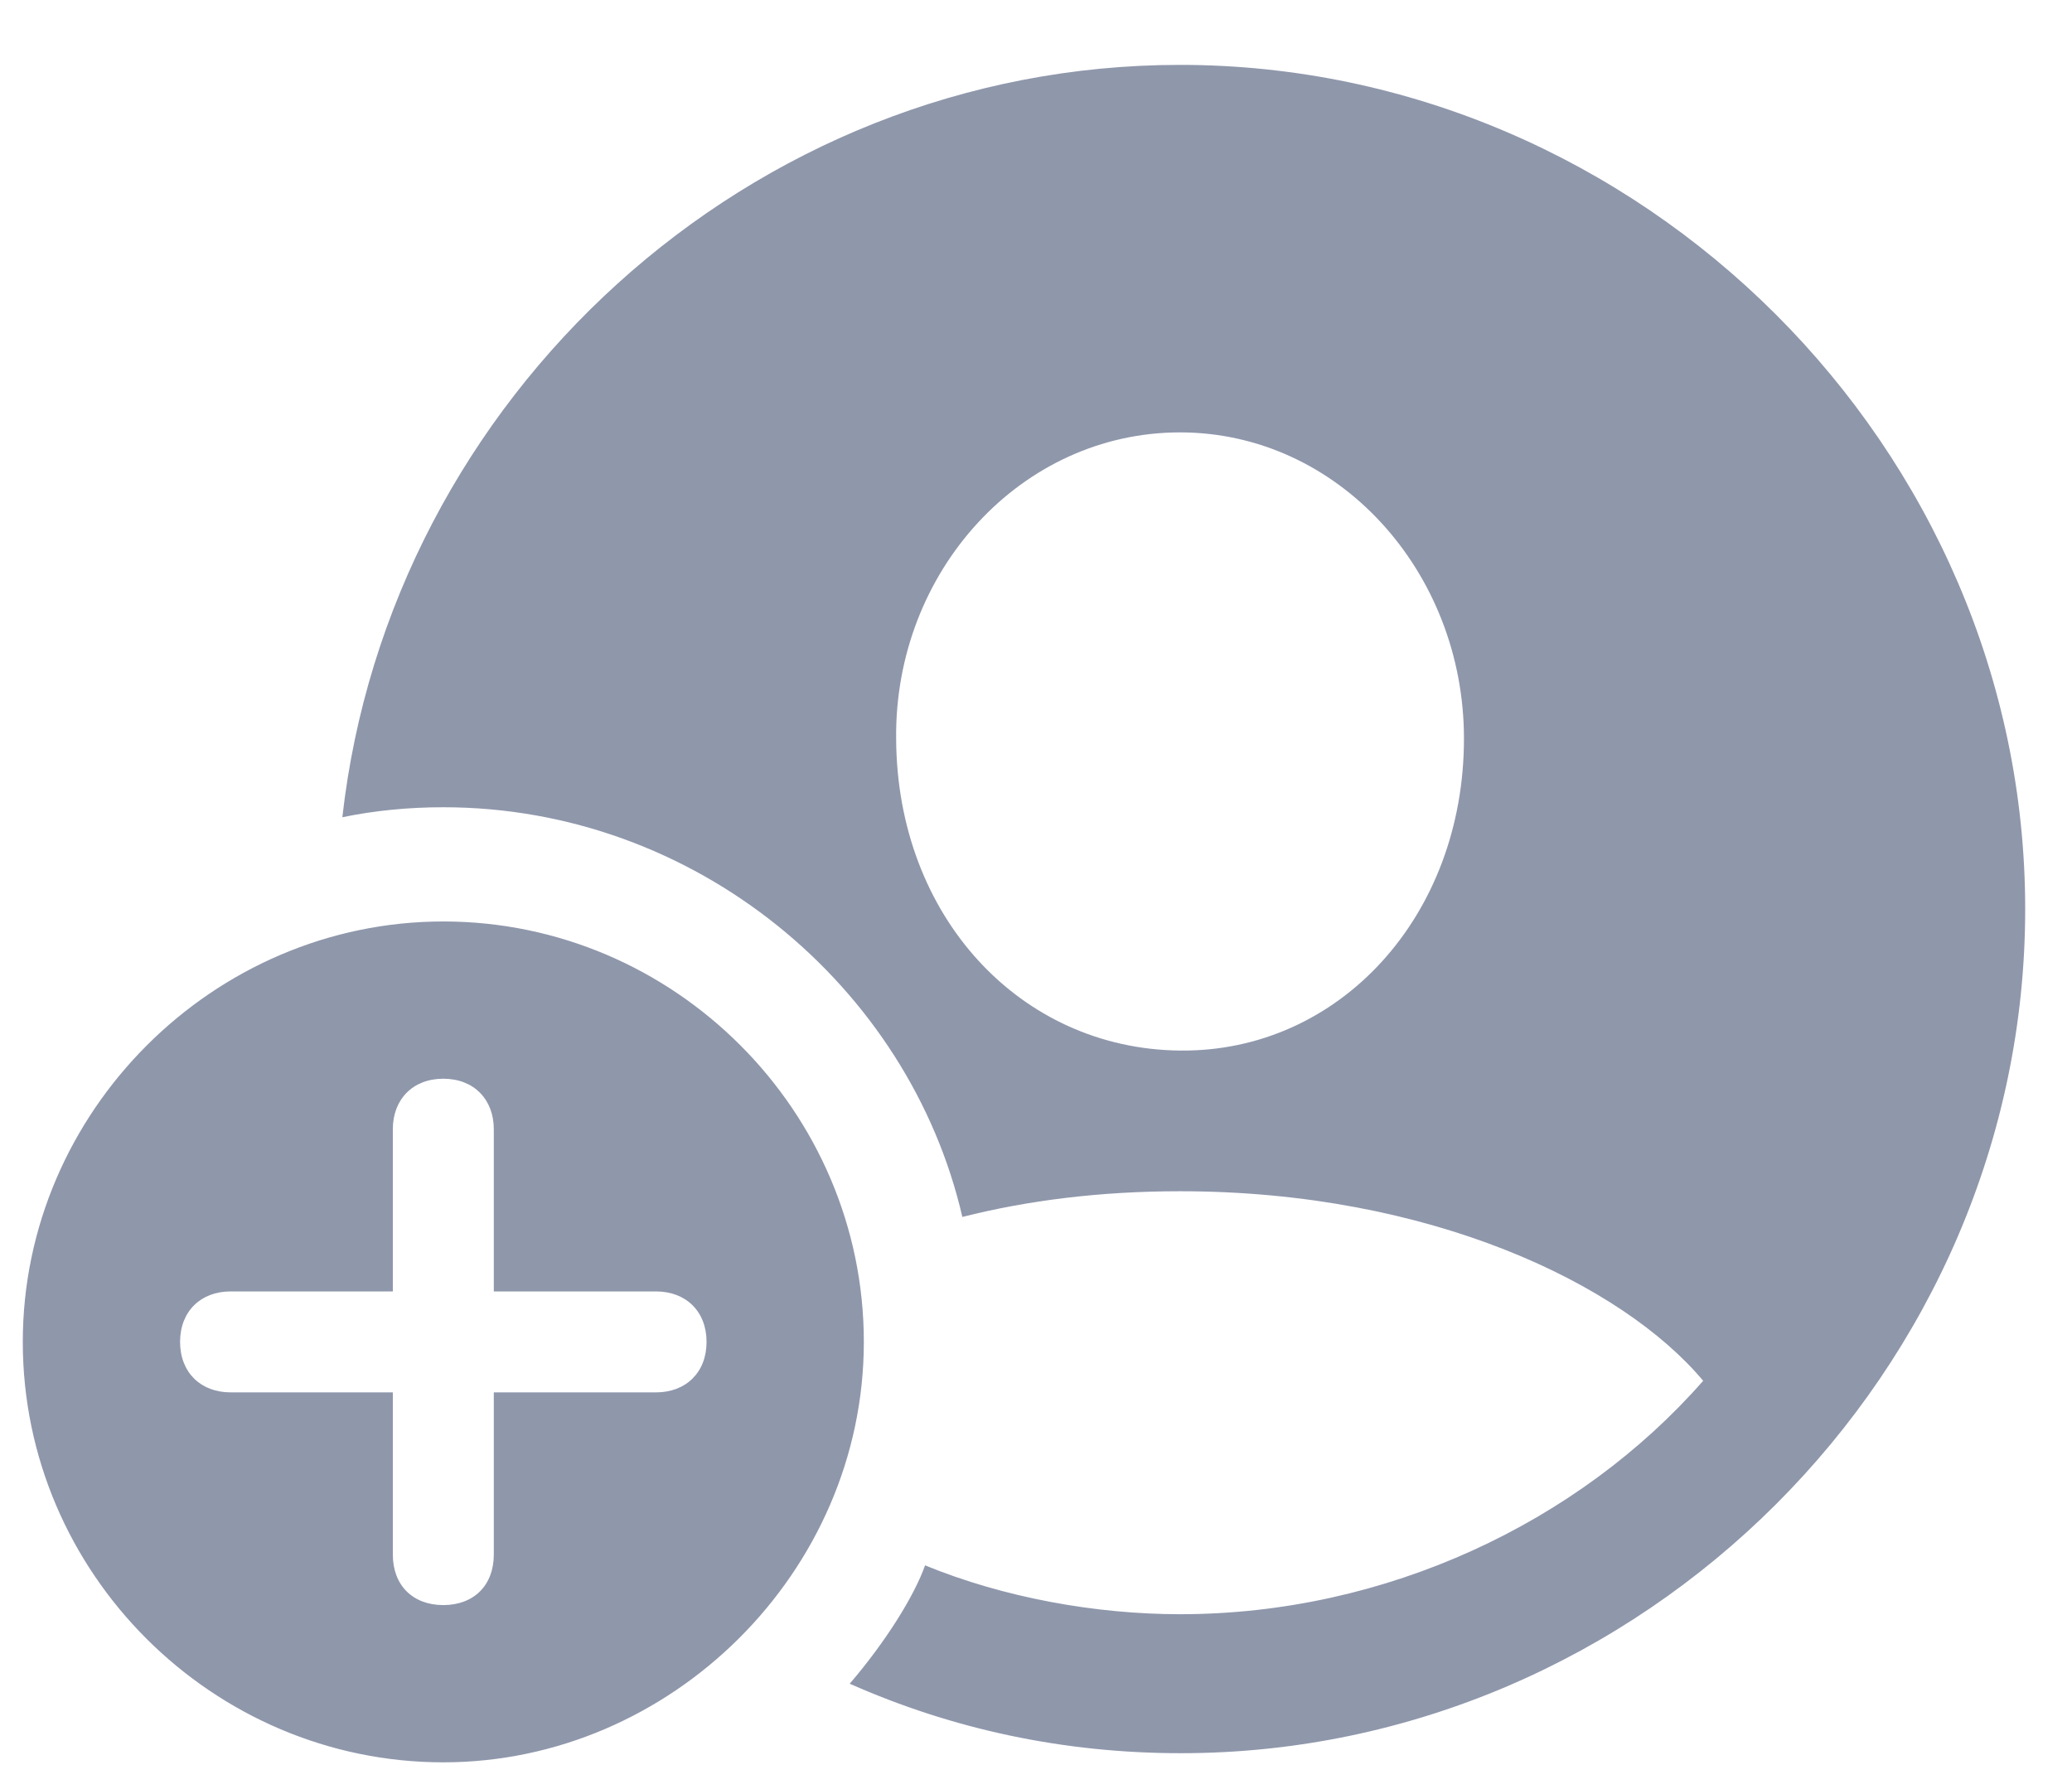 <svg width="22" height="19" viewBox="0 0 22 19" fill="none" xmlns="http://www.w3.org/2000/svg">
<path d="M12.538 18.619C17.434 18.619 21.503 14.559 21.503 9.654C21.503 4.759 17.425 0.689 12.529 0.689C7.959 0.689 4.136 4.223 3.635 8.679C3.978 8.608 4.338 8.573 4.707 8.573C7.388 8.573 9.655 10.48 10.218 12.924C10.912 12.748 11.685 12.651 12.529 12.651C15.184 12.651 17.223 13.636 18.084 14.664C16.766 16.167 14.718 17.143 12.529 17.143C11.633 17.143 10.657 16.967 9.822 16.624C9.708 16.949 9.4 17.441 9.022 17.881C10.112 18.364 11.29 18.619 12.538 18.619ZM12.529 11.157C10.833 11.14 9.523 9.733 9.515 7.844C9.497 6.068 10.842 4.592 12.529 4.592C14.208 4.592 15.544 6.068 15.544 7.844C15.544 9.733 14.217 11.175 12.529 11.157ZM4.707 18.716C7.124 18.716 9.172 16.694 9.172 14.251C9.172 11.799 7.159 9.786 4.707 9.786C2.264 9.786 0.242 11.808 0.242 14.251C0.242 16.712 2.264 18.716 4.707 18.716ZM1.912 14.251C1.912 13.926 2.132 13.715 2.448 13.715H4.171V11.992C4.171 11.676 4.382 11.456 4.707 11.456C5.032 11.456 5.243 11.676 5.243 11.992V13.715H6.966C7.282 13.715 7.502 13.926 7.502 14.251C7.502 14.576 7.282 14.787 6.966 14.787H5.243V16.51C5.243 16.835 5.032 17.046 4.707 17.046C4.382 17.046 4.171 16.835 4.171 16.51V14.787H2.448C2.132 14.787 1.912 14.576 1.912 14.251Z" fill="#8F97AB"/>
</svg>
